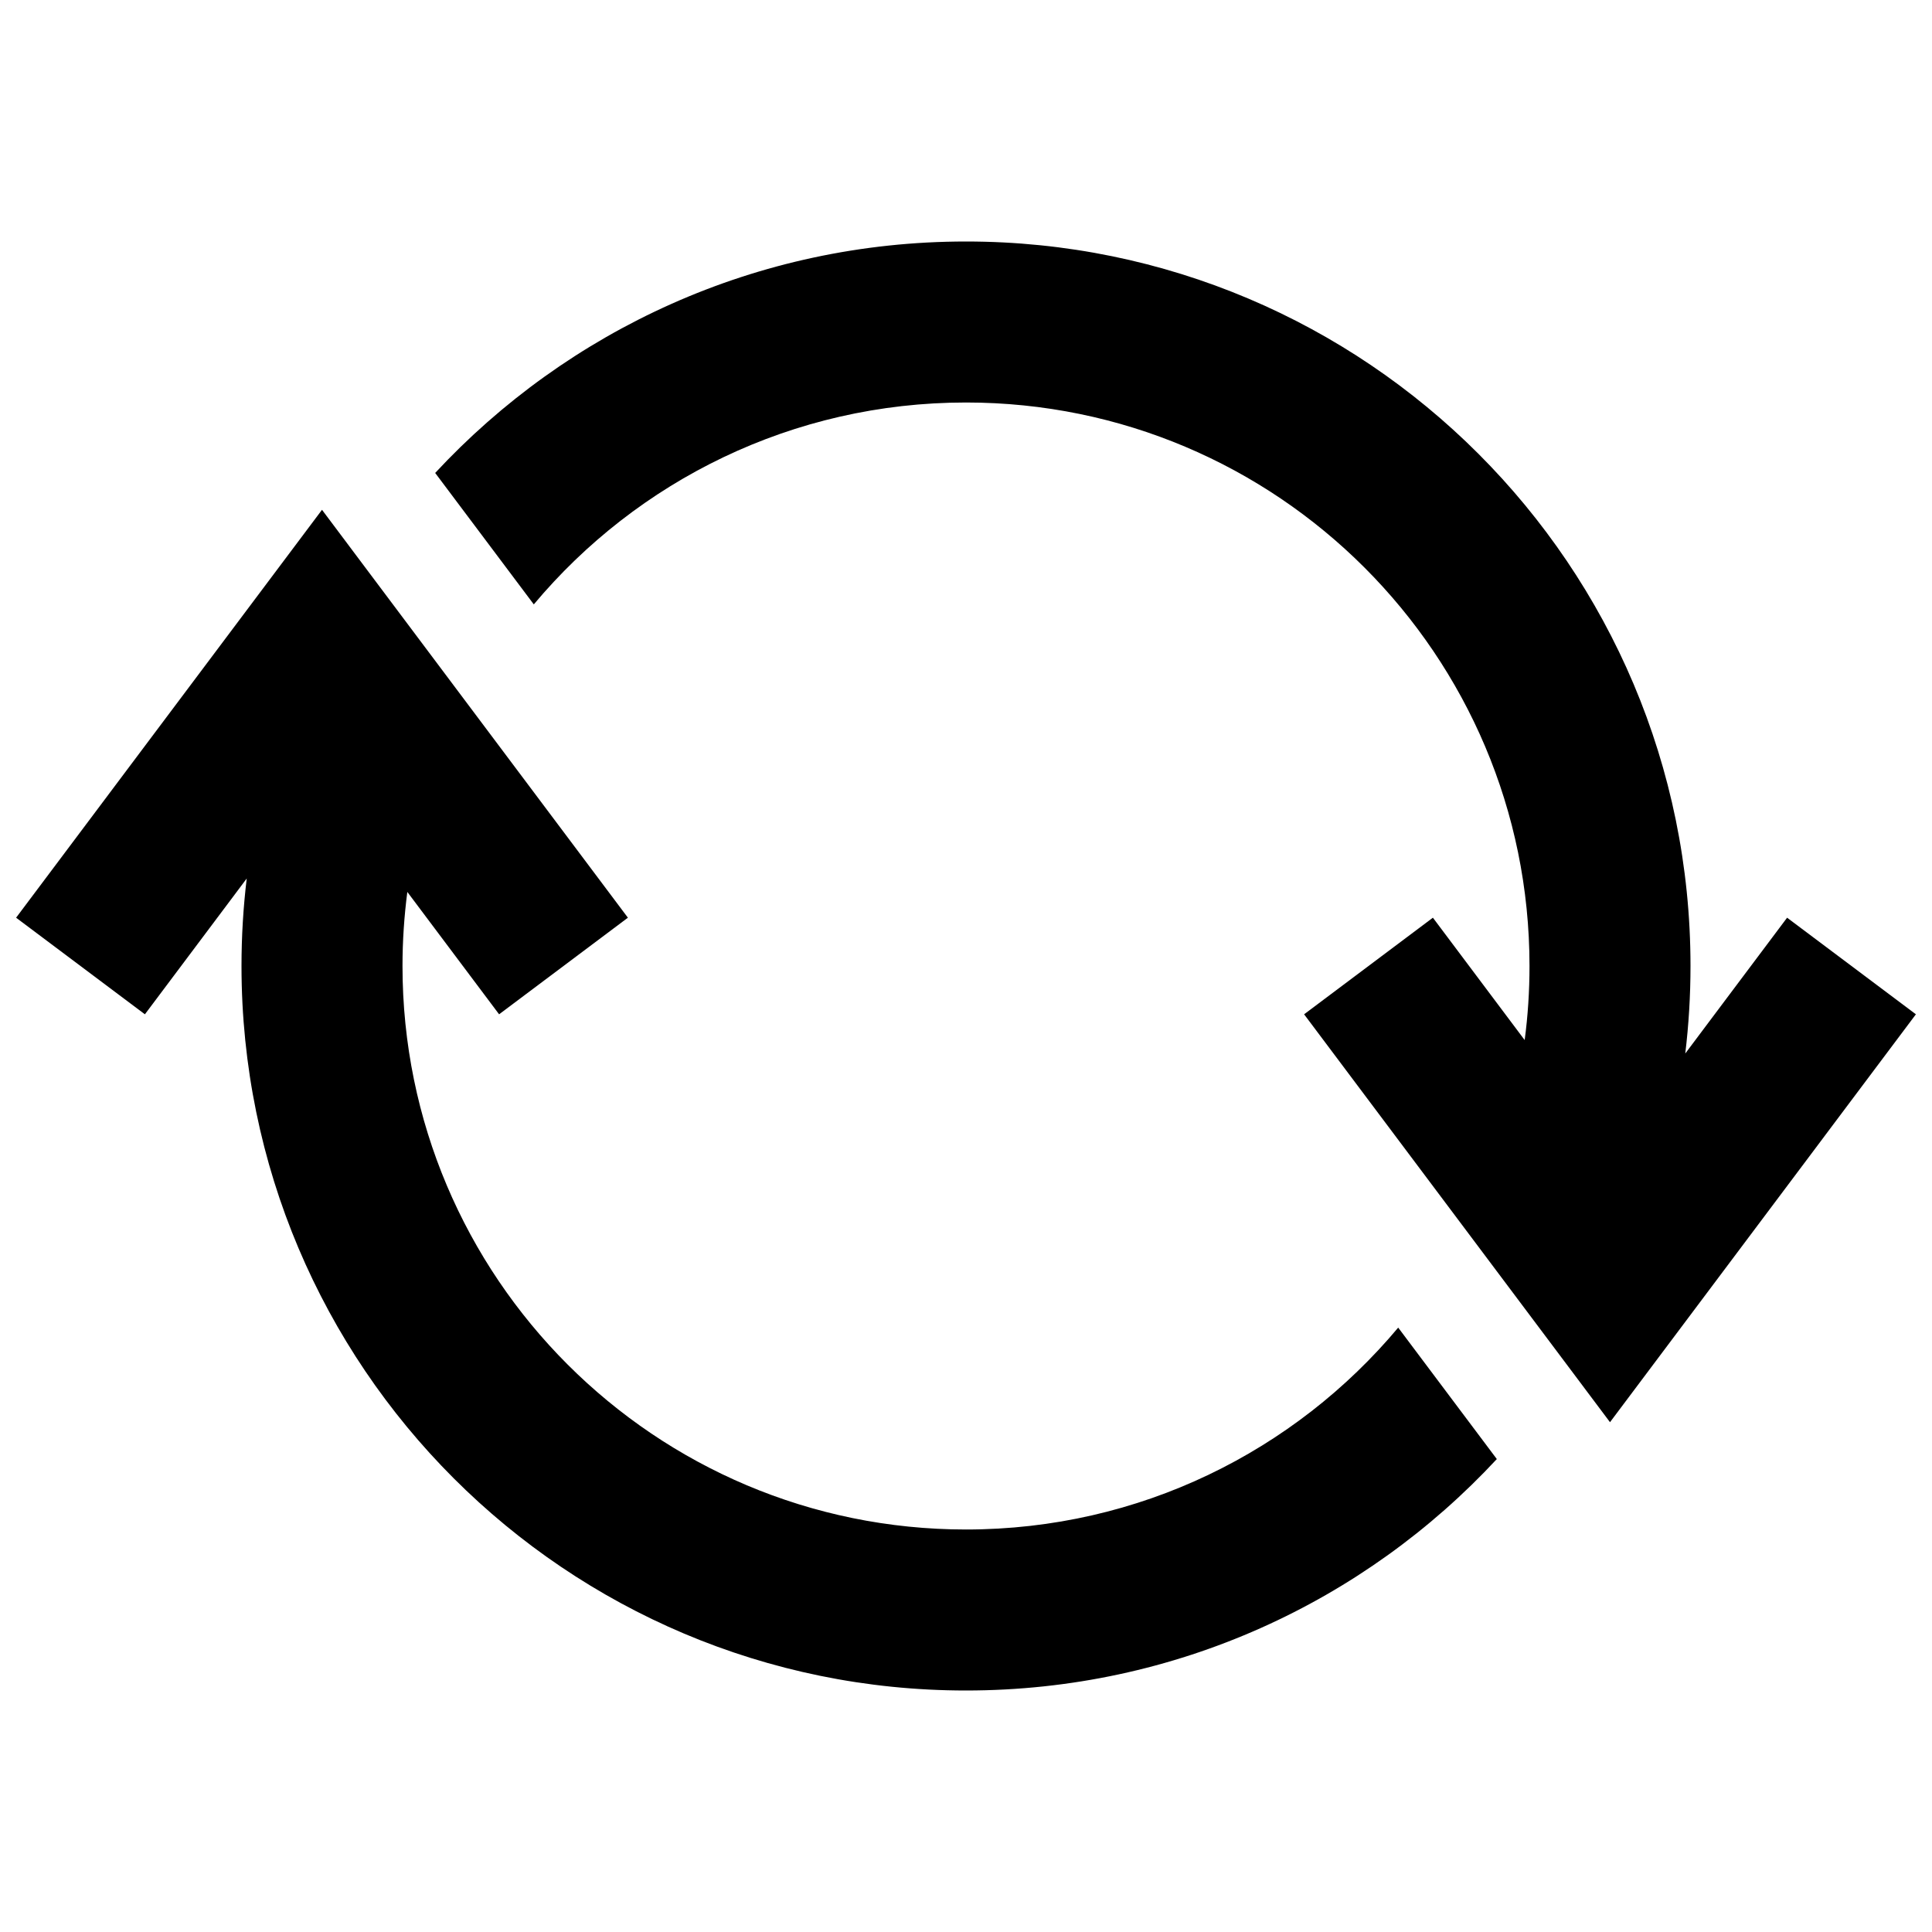 <svg viewBox="0 0 24 24" xmlns="http://www.w3.org/2000/svg"><path d="M6.631 7.508C7.915 5.975 9.844 5 12 5C15.866 5 19 8.134 19 12C19 12.312 18.98 12.619 18.94 12.92L17.8 11.4L16.2 12.6L20 17.667L23.8 12.6L22.2 11.4L20.935 13.087C20.978 12.73 21 12.368 21 12C21 7.029 16.971 3 12 3C9.396 3 7.05 4.106 5.406 5.875L6.631 7.508Z"/><path d="M12 19C14.156 19 16.085 18.025 17.369 16.492L18.594 18.125C16.951 19.894 14.605 21 12 21C7.03 21 3 16.971 3 12C3 11.632 3.022 11.27 3.065 10.913L1.8 12.6L0.2 11.4L4 6.333L7.8 11.4L6.2 12.6L5.06 11.08C5.021 11.381 5 11.688 5 12C5 15.866 8.134 19 12 19Z"/></svg>